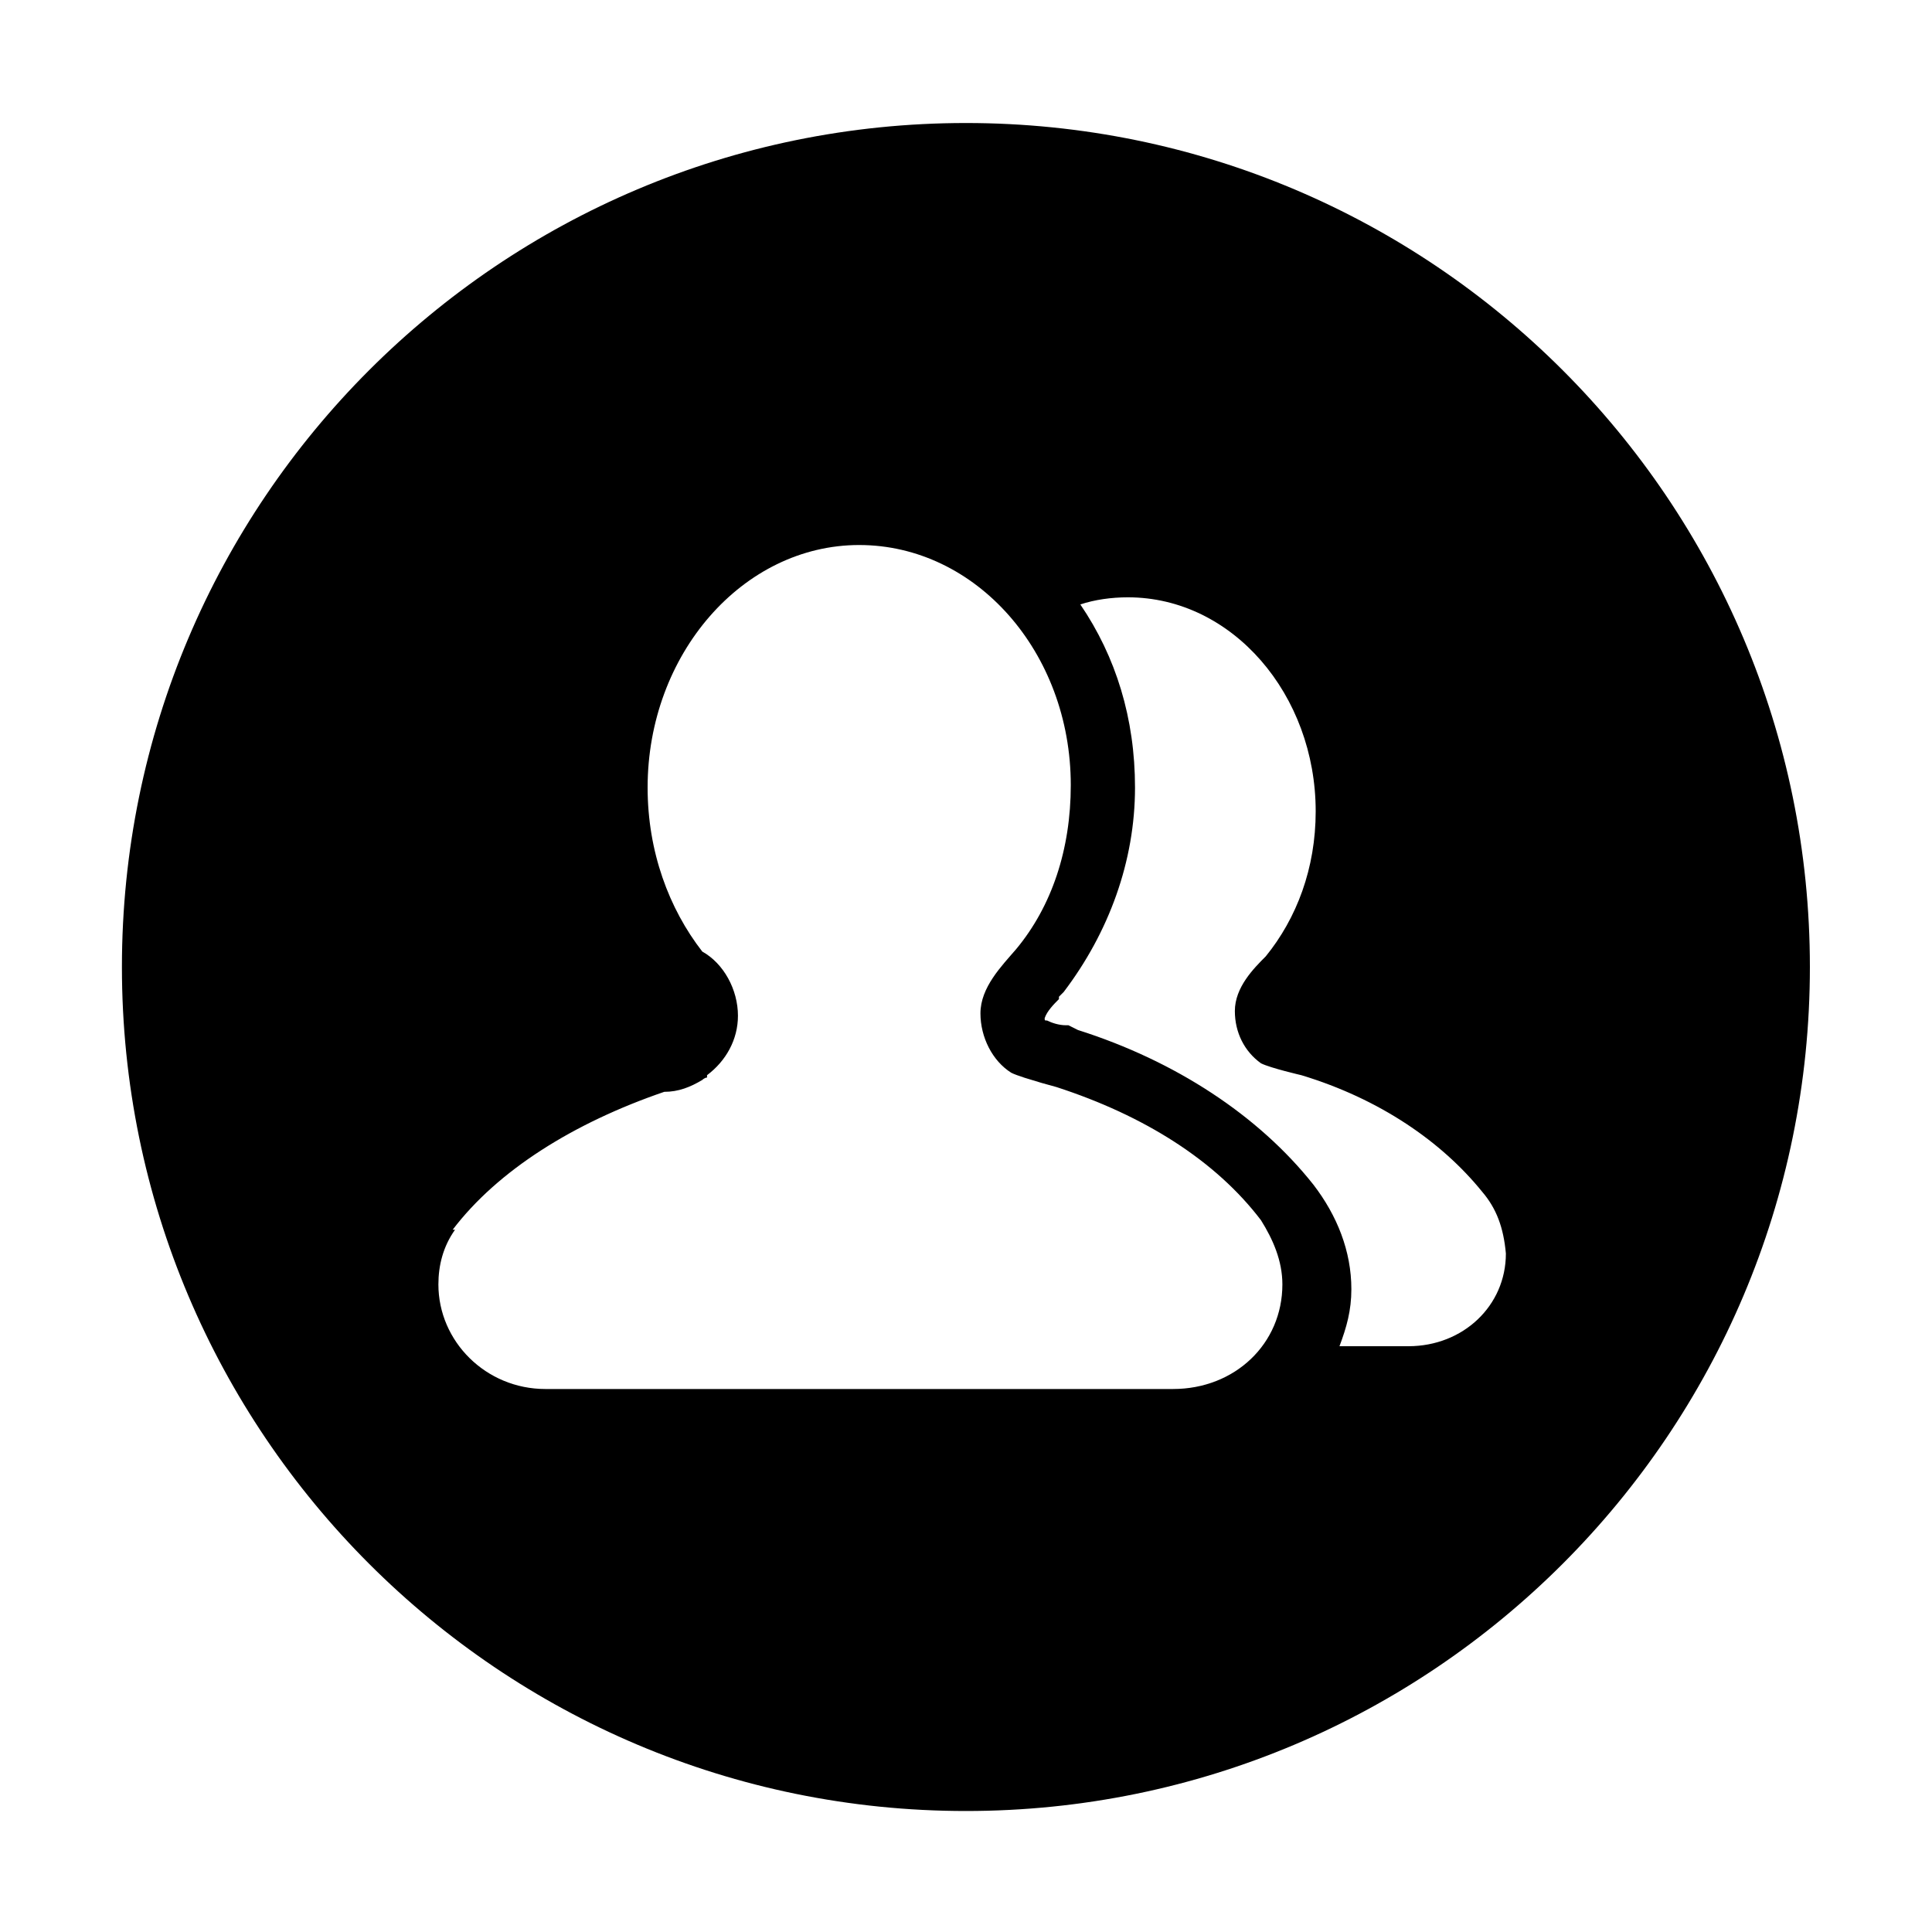 <svg t="1719764607585" class="icon" viewBox="0 0 1024 1024" version="1.1" xmlns="http://www.w3.org/2000/svg" p-id="61790" width="200" height="200"><path d="M597.8 316.59c-8.82 0-17.64 1.26-25.2 3.78 18.9 27.72 28.98 60.48 28.98 97.03 0 39.06-13.86 76.87-37.8 108.37l-2.52 2.52v1.26c-2.52 2.52-6.3 6.3-7.56 10.08 0 1.26 0 1.26 1.26 1.26 2.52 1.26 6.3 2.52 10.08 2.52h1.26l5.04 2.52c51.66 16.38 95.77 45.36 124.75 81.91 12.6 16.38 20.16 35.28 20.16 55.44 0 11.34-2.52 20.16-6.3 30.24h36.54c28.98 0 51.66-21.42 51.66-49.14-1.26-13.86-5.04-23.94-12.6-32.76-21.42-26.46-54.18-49.14-95.77-61.74 0 0-16.38-3.78-21.42-6.3-8.82-6.3-13.86-16.38-13.86-27.72 0-12.6 10.08-22.68 16.38-28.98 16.38-20.16 26.46-46.62 26.46-76.87 0-61.76-44.1-113.42-99.54-113.42z m-142.4-27.72c-61.74 0-112.15 57.96-112.15 128.53 0 34.02 11.34 64.26 28.98 86.95 11.34 6.3 18.9 20.16 18.9 34.02 0 12.6-6.3 23.94-16.38 31.5v1.26c-1.26 0-2.52 1.26-2.52 1.26-6.3 3.78-12.6 6.3-20.16 6.3-47.88 16.38-88.21 41.58-112.15 73.09h1.26c-6.3 8.82-8.82 18.9-8.82 28.98 0 30.24 25.2 55.44 56.7 55.44h332.67c32.76 0 57.96-23.94 57.96-55.44 0-12.6-5.04-23.94-11.34-34.02-23.94-31.5-61.74-55.44-108.37-70.57 0 0-3.47-0.93-7.84-2.18l-9.15-2.78c-2.94-0.96-5.51-1.88-6.95-2.6-10.08-6.3-16.38-18.9-16.38-31.5 0-13.86 11.34-25.2 18.9-34.02 18.9-22.68 28.98-52.92 28.98-86.95 0.01-70.57-50.39-127.27-112.14-127.27zM511.95 65.2c247.06 0 447.33 200.28 447.33 447.33S759.01 959.87 511.95 959.87 64.62 759.59 64.62 512.53 264.9 65.2 511.95 65.2z" p-id="61791"></path></svg>
